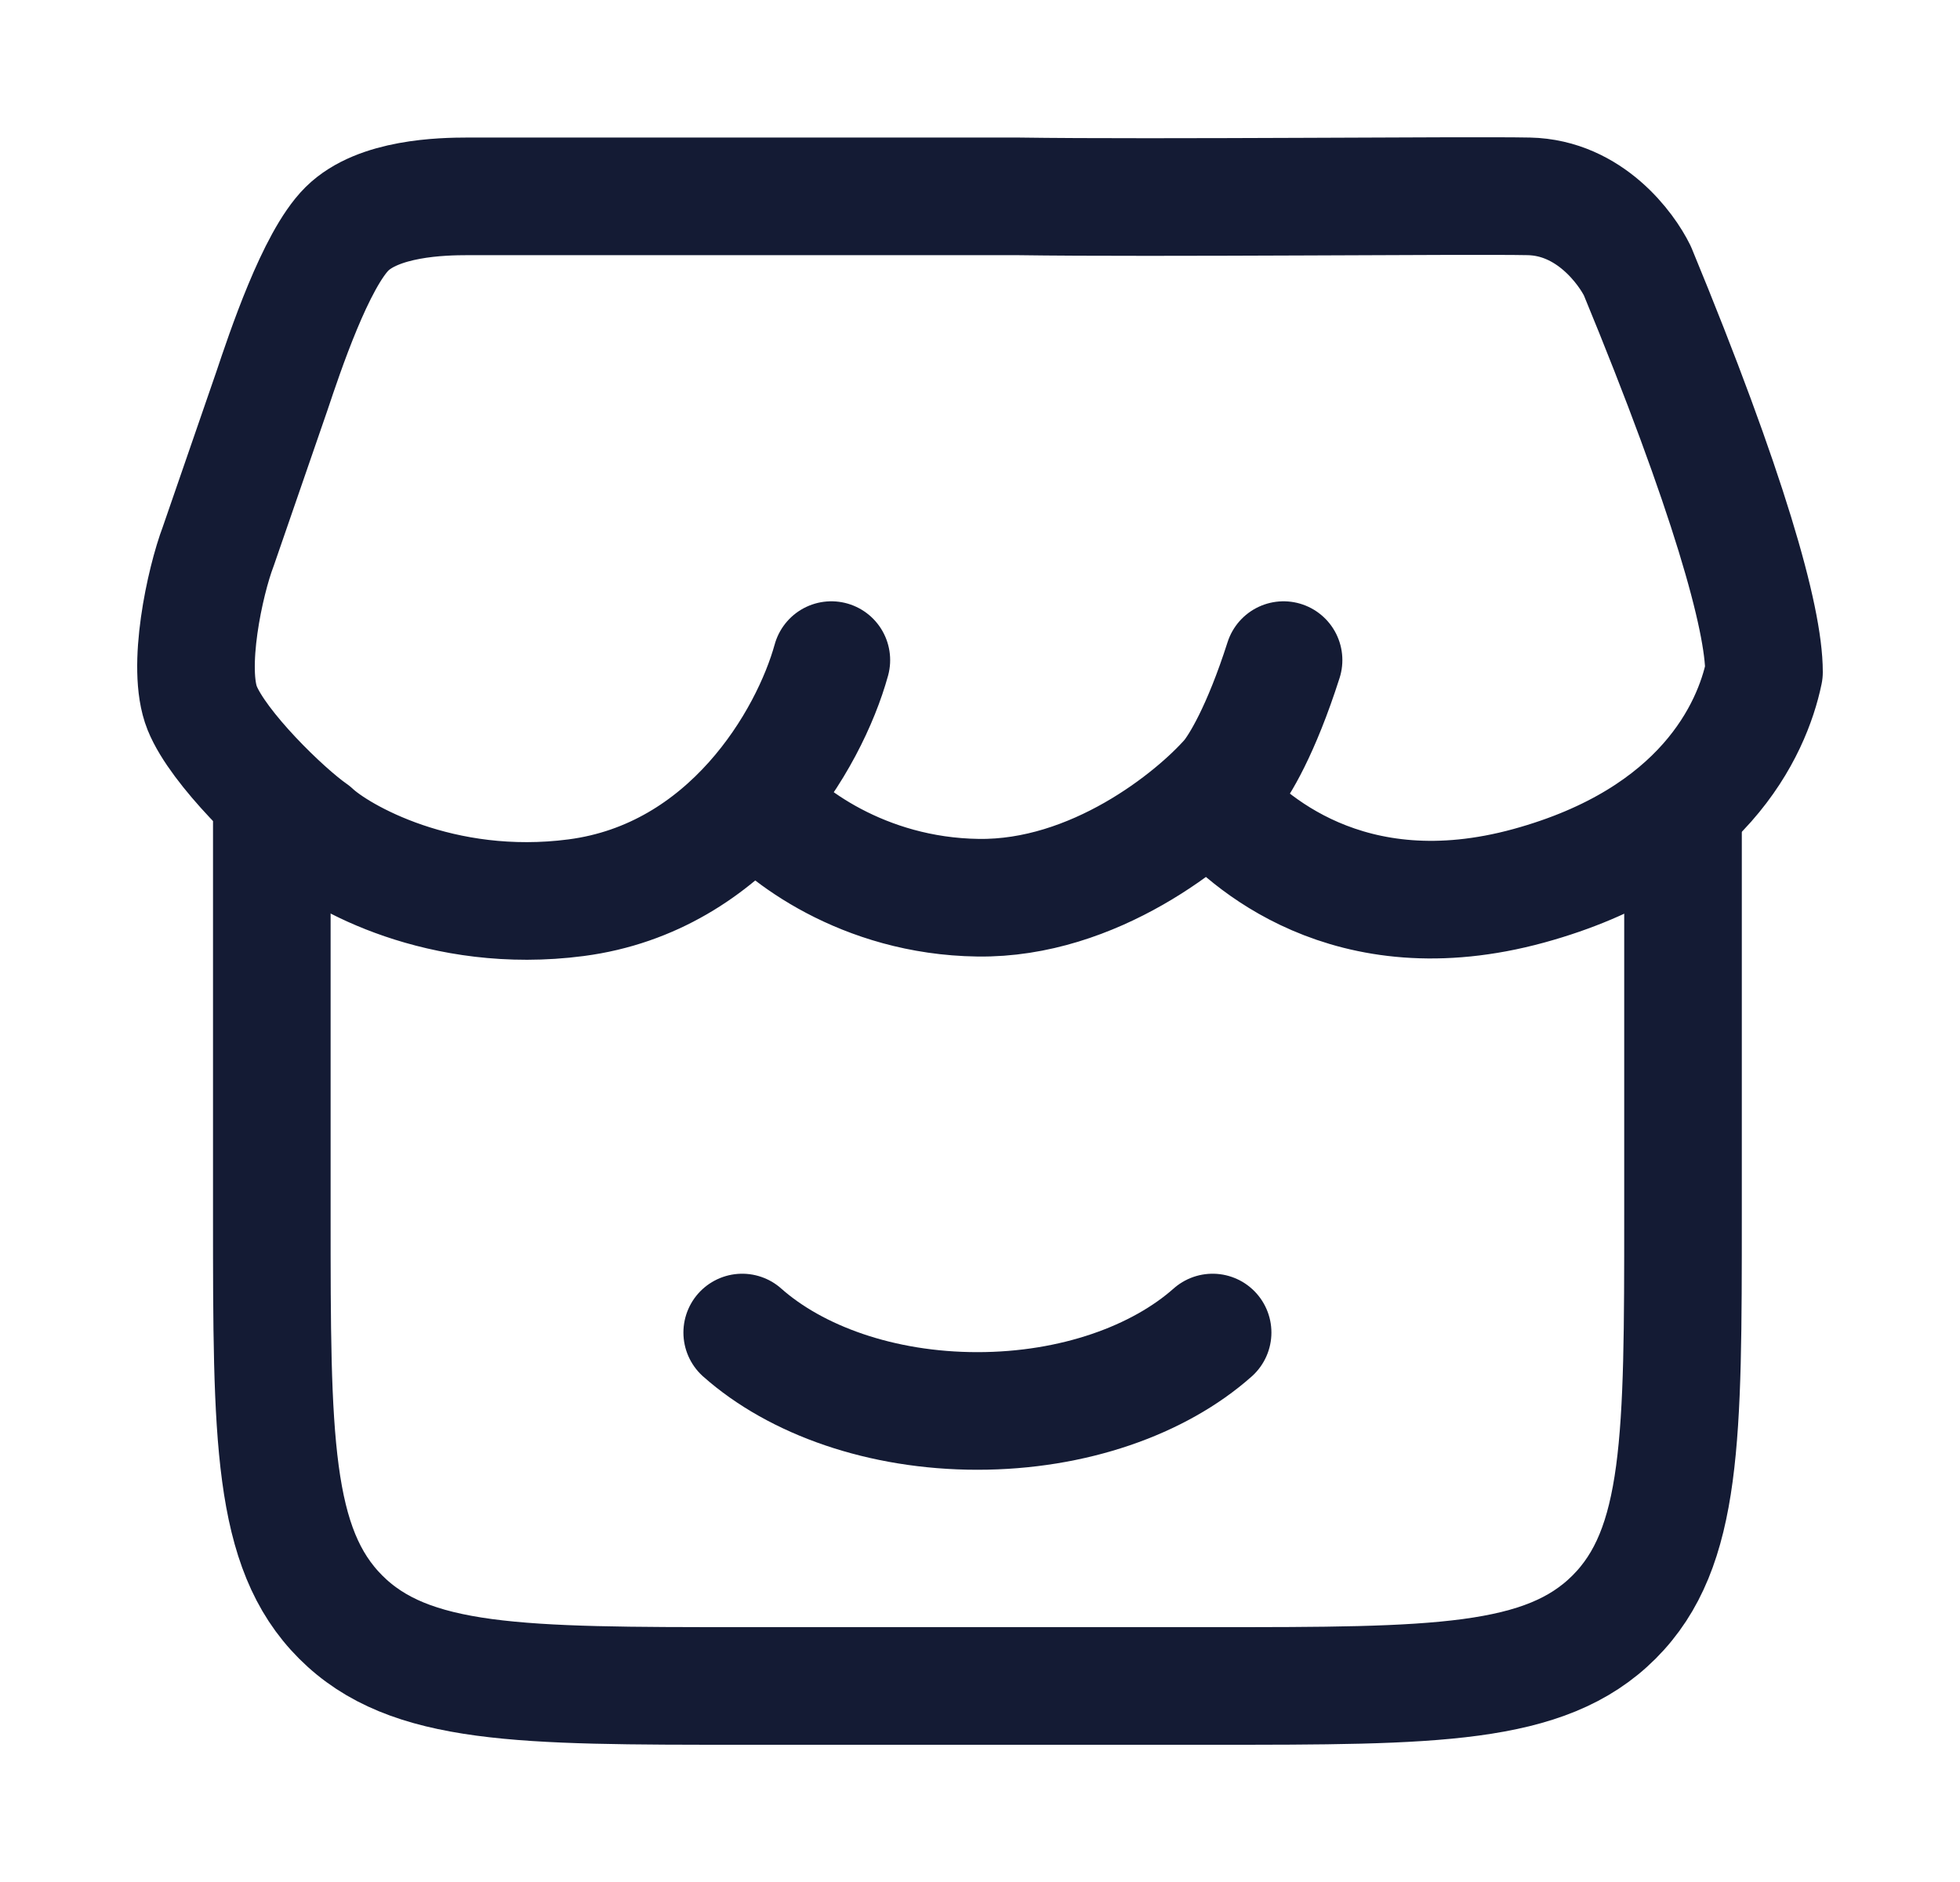 <svg width="25" height="24" viewBox="0 0 25 24" fill="none" xmlns="http://www.w3.org/2000/svg">
<path d="M3.467 10.496V15.498C3.467 18.327 3.467 19.742 4.345 20.621C5.224 21.5 6.638 21.5 9.467 21.5H15.467C18.295 21.5 19.709 21.5 20.588 20.621C21.467 19.742 21.467 18.327 21.467 15.498V10.496" stroke="#141B34" stroke-width="1.5" stroke-linecap="round"/>
<path d="M15.467 16.993C14.783 17.6 13.694 17.993 12.467 17.993C11.24 17.993 10.151 17.6 9.467 16.993" stroke="#141B34" stroke-width="1.5" stroke-linecap="round"/>
<path d="M10.604 8.418C10.322 9.437 9.296 11.194 7.348 11.448C5.627 11.673 4.322 10.922 3.989 10.608C3.622 10.353 2.784 9.539 2.579 9.03C2.374 8.52 2.613 7.417 2.784 6.967L3.467 4.989C3.634 4.492 4.025 3.317 4.425 2.919C4.825 2.522 5.636 2.504 5.969 2.504H12.975C14.778 2.53 18.721 2.488 19.5 2.504C20.28 2.52 20.748 3.174 20.885 3.454C22.048 6.271 22.5 7.884 22.5 8.571C22.348 9.305 21.72 10.687 19.5 11.296C17.193 11.928 15.885 10.698 15.475 10.226M9.655 10.226C9.98 10.625 10.999 11.428 12.475 11.448C13.952 11.469 15.227 10.438 15.68 9.921C15.808 9.768 16.085 9.315 16.372 8.418" stroke="#141B34" stroke-width="1.5" stroke-linecap="round" stroke-linejoin="round"/>
</svg>
